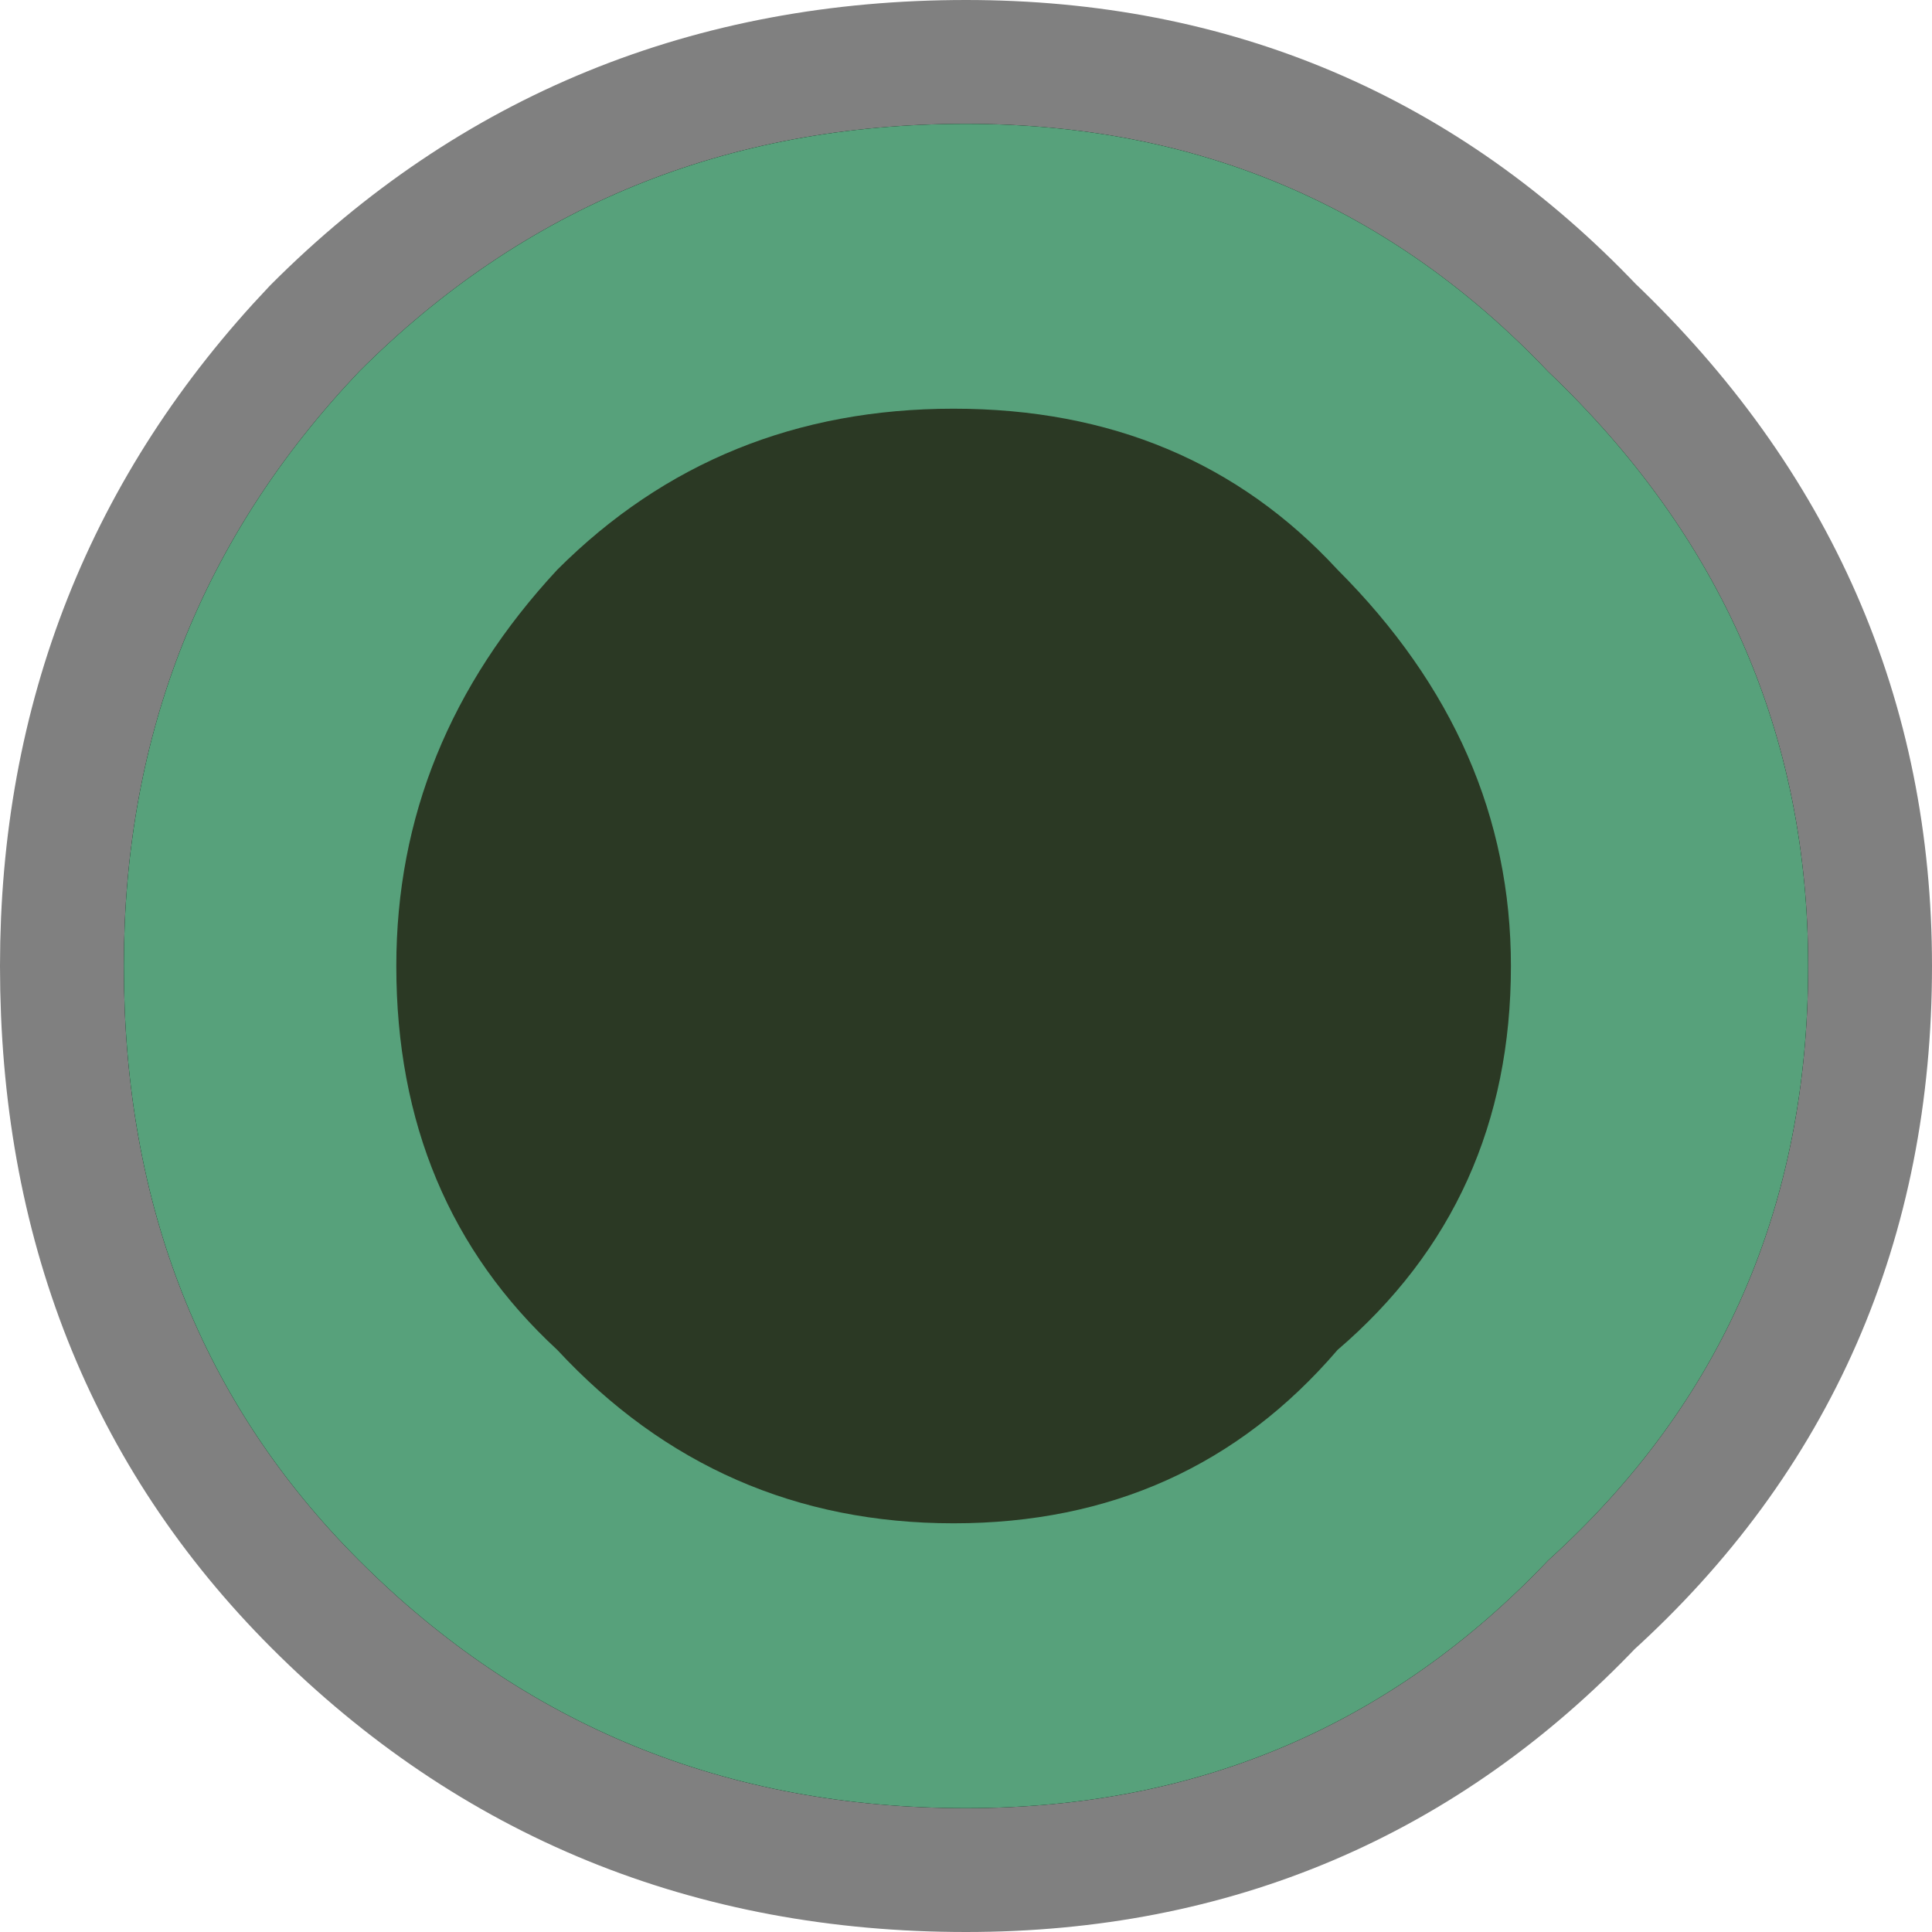 <?xml version="1.0" encoding="UTF-8" standalone="no"?>
<svg xmlns:xlink="http://www.w3.org/1999/xlink" height="7.8px" width="7.8px" xmlns="http://www.w3.org/2000/svg">
  <g transform="matrix(1.0, 0.0, 0.0, 1.0, 0.5, 0.5)">
    <path d="M3.4 0.0 Q4.8 0.0 5.75 1.0 6.8 2.0 6.8 3.4 6.8 4.85 5.75 5.8 4.8 6.8 3.4 6.8 1.95 6.8 0.95 5.8 0.0 4.85 0.0 3.4 0.0 2.0 0.95 1.0 1.95 0.0 3.4 0.0" fill="#000000" fill-rule="evenodd" stroke="none"/>
    <path d="M3.4 0.0 Q4.8 0.0 5.75 1.0 6.8 2.0 6.8 3.4 6.8 4.85 5.75 5.8 4.8 6.8 3.4 6.8 1.95 6.8 0.95 5.8 0.0 4.85 0.0 3.4 0.0 2.0 0.95 1.0 1.95 0.0 3.4 0.0 Z" fill="none" stroke="#000000" stroke-linecap="round" stroke-linejoin="round" stroke-opacity="0.498" stroke-width="1.0"/>
    <path d="M5.75 5.8 Q4.8 6.8 3.4 6.8 1.95 6.8 0.95 5.8 0.0 4.85 0.0 3.4 0.0 2.0 0.95 1.0 1.95 0.0 3.4 0.0 4.8 0.0 5.75 1.0 6.8 2.0 6.8 3.4 6.8 4.85 5.75 5.8" fill="#57a17b" fill-rule="evenodd" stroke="none"/>
    <path d="M4.9 4.95 Q4.3 5.65 3.35 5.65 2.4 5.65 1.75 4.95 1.1 4.35 1.1 3.4 1.1 2.5 1.75 1.8 2.4 1.15 3.35 1.15 4.3 1.15 4.9 1.8 5.6 2.5 5.6 3.4 5.6 4.35 4.9 4.95" fill="#2b3924" fill-rule="evenodd" stroke="none"/>
  </g>
</svg>
